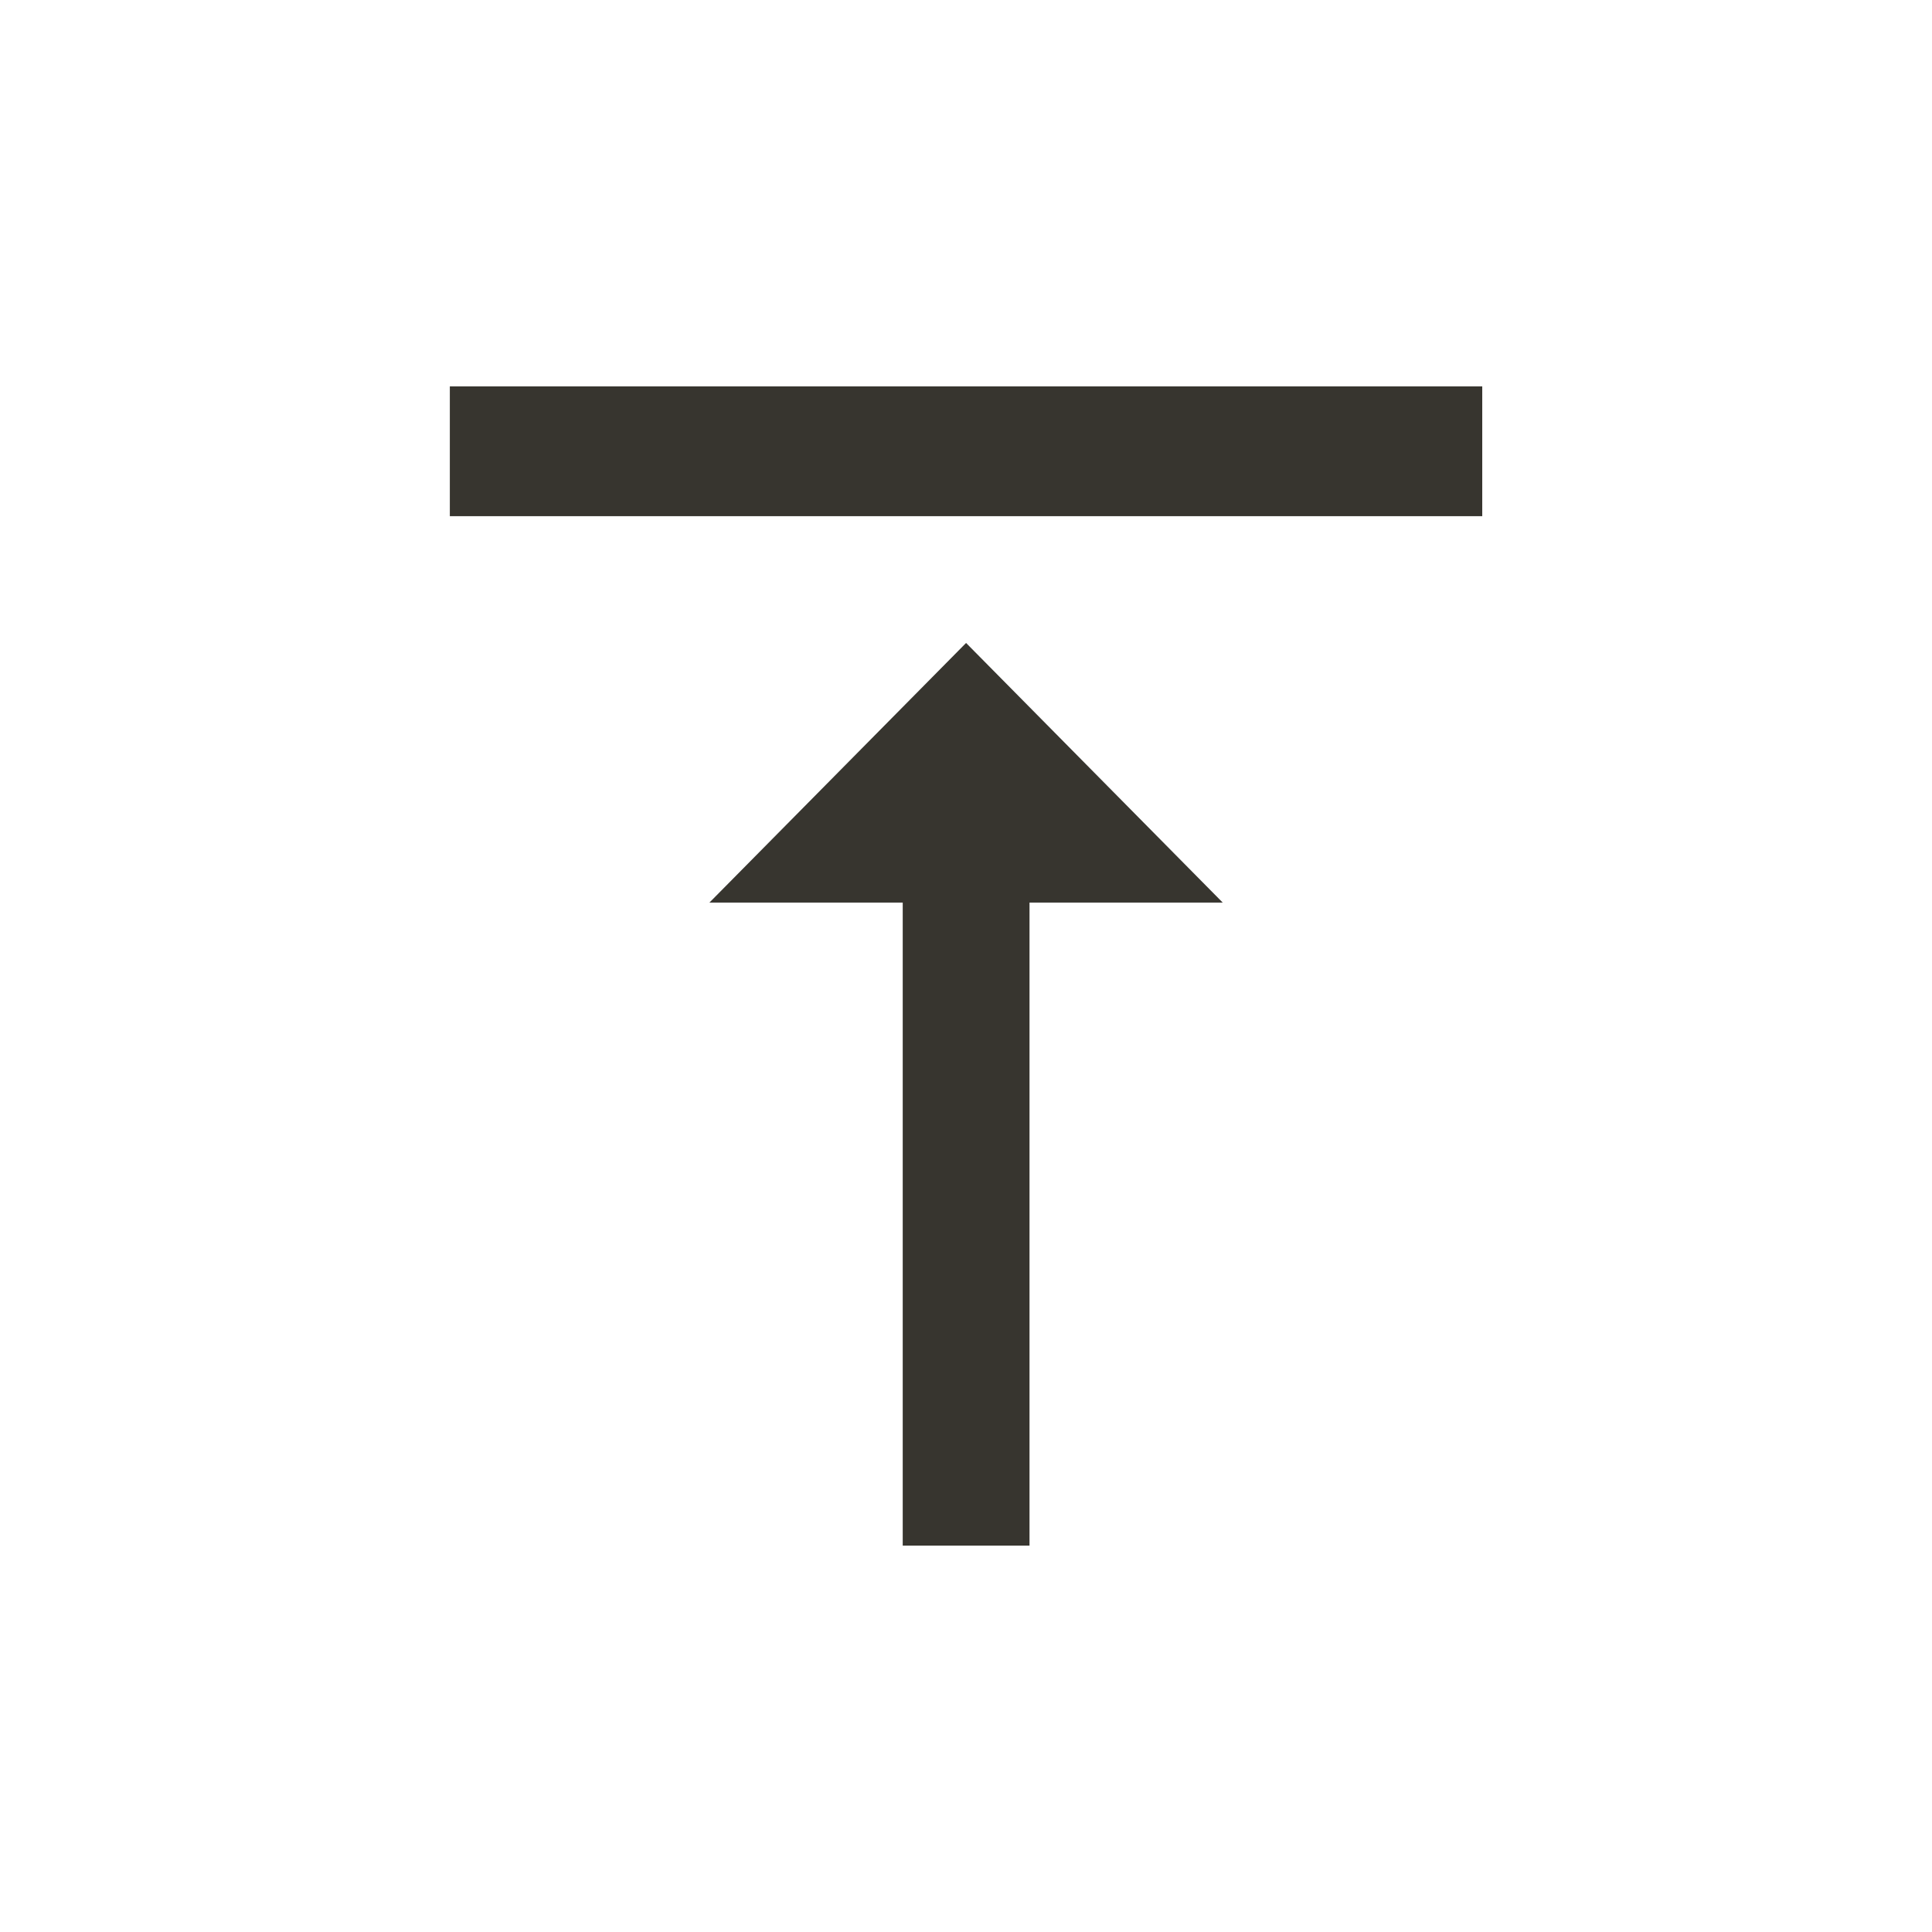 <!-- Generated by IcoMoon.io -->
<svg version="1.1" xmlns="http://www.w3.org/2000/svg" width="24" height="24" viewBox="0 0 24 24">
<title>vertical_align_top</title>
<path fill="#37352f" d="M5.588 4.8h12.825v1.612h-12.825v-1.612zM8.813 11.212l3.188-3.225 3.188 3.225h-2.4v7.988h-1.575v-7.988h-2.4z"></path>
</svg>

